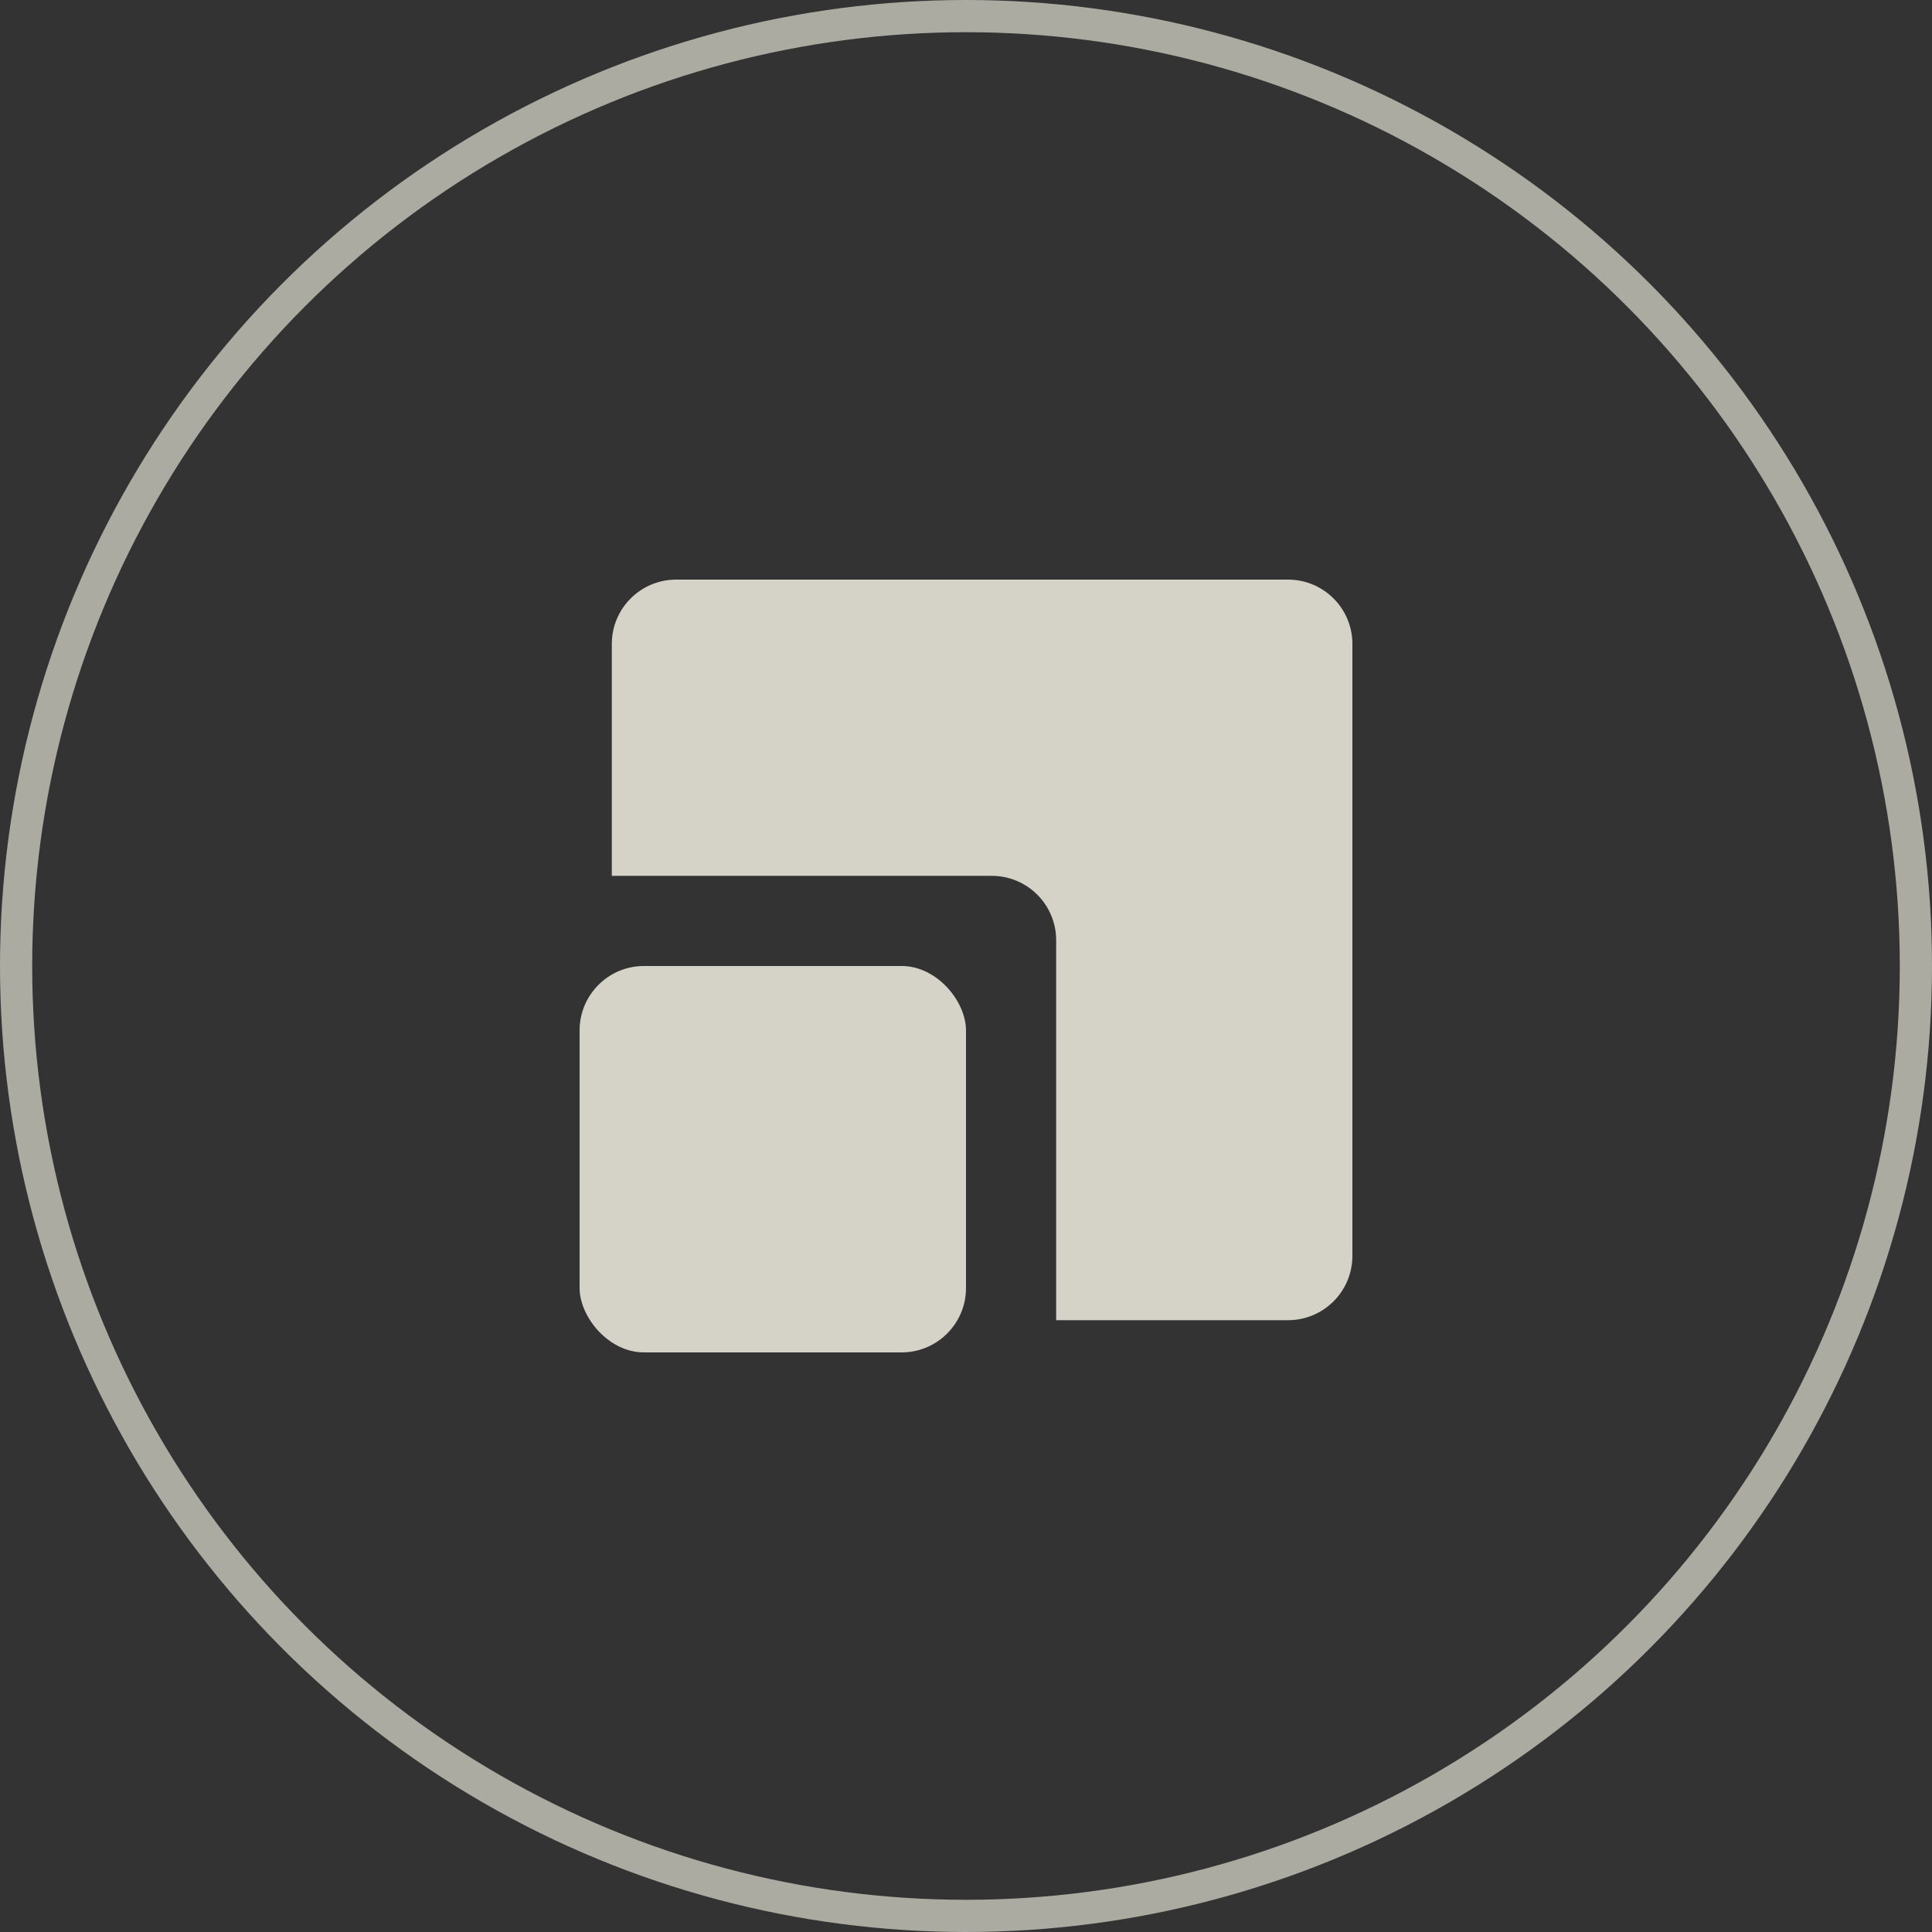 <svg width="60" height="60" viewBox="0 0 60 60" fill="none" xmlns="http://www.w3.org/2000/svg">
<rect x="0" y="0" width="60" height="60" fill="#333333" stroke="none"/>
<rect x="18" y="30" width="12" height="12" rx="2" fill="#FEFBED" fill-opacity="0.8"/>
<path fill-rule="evenodd" clip-rule="evenodd" d="M21 18C19.895 18 19 18.895 19 20V27.2H30.8C31.905 27.2 32.8 28.095 32.8 29.2V41H20.993C20.995 41 20.997 41 21 41H40C41.105 41 42 40.105 42 39V20C42 18.895 41.105 18 40 18H21Z" fill="#FEFBED" fill-opacity="0.8"/>
<circle opacity="0.6" cx="30" cy="30" r="29.5" stroke="#FEFBED"/>
</svg>
